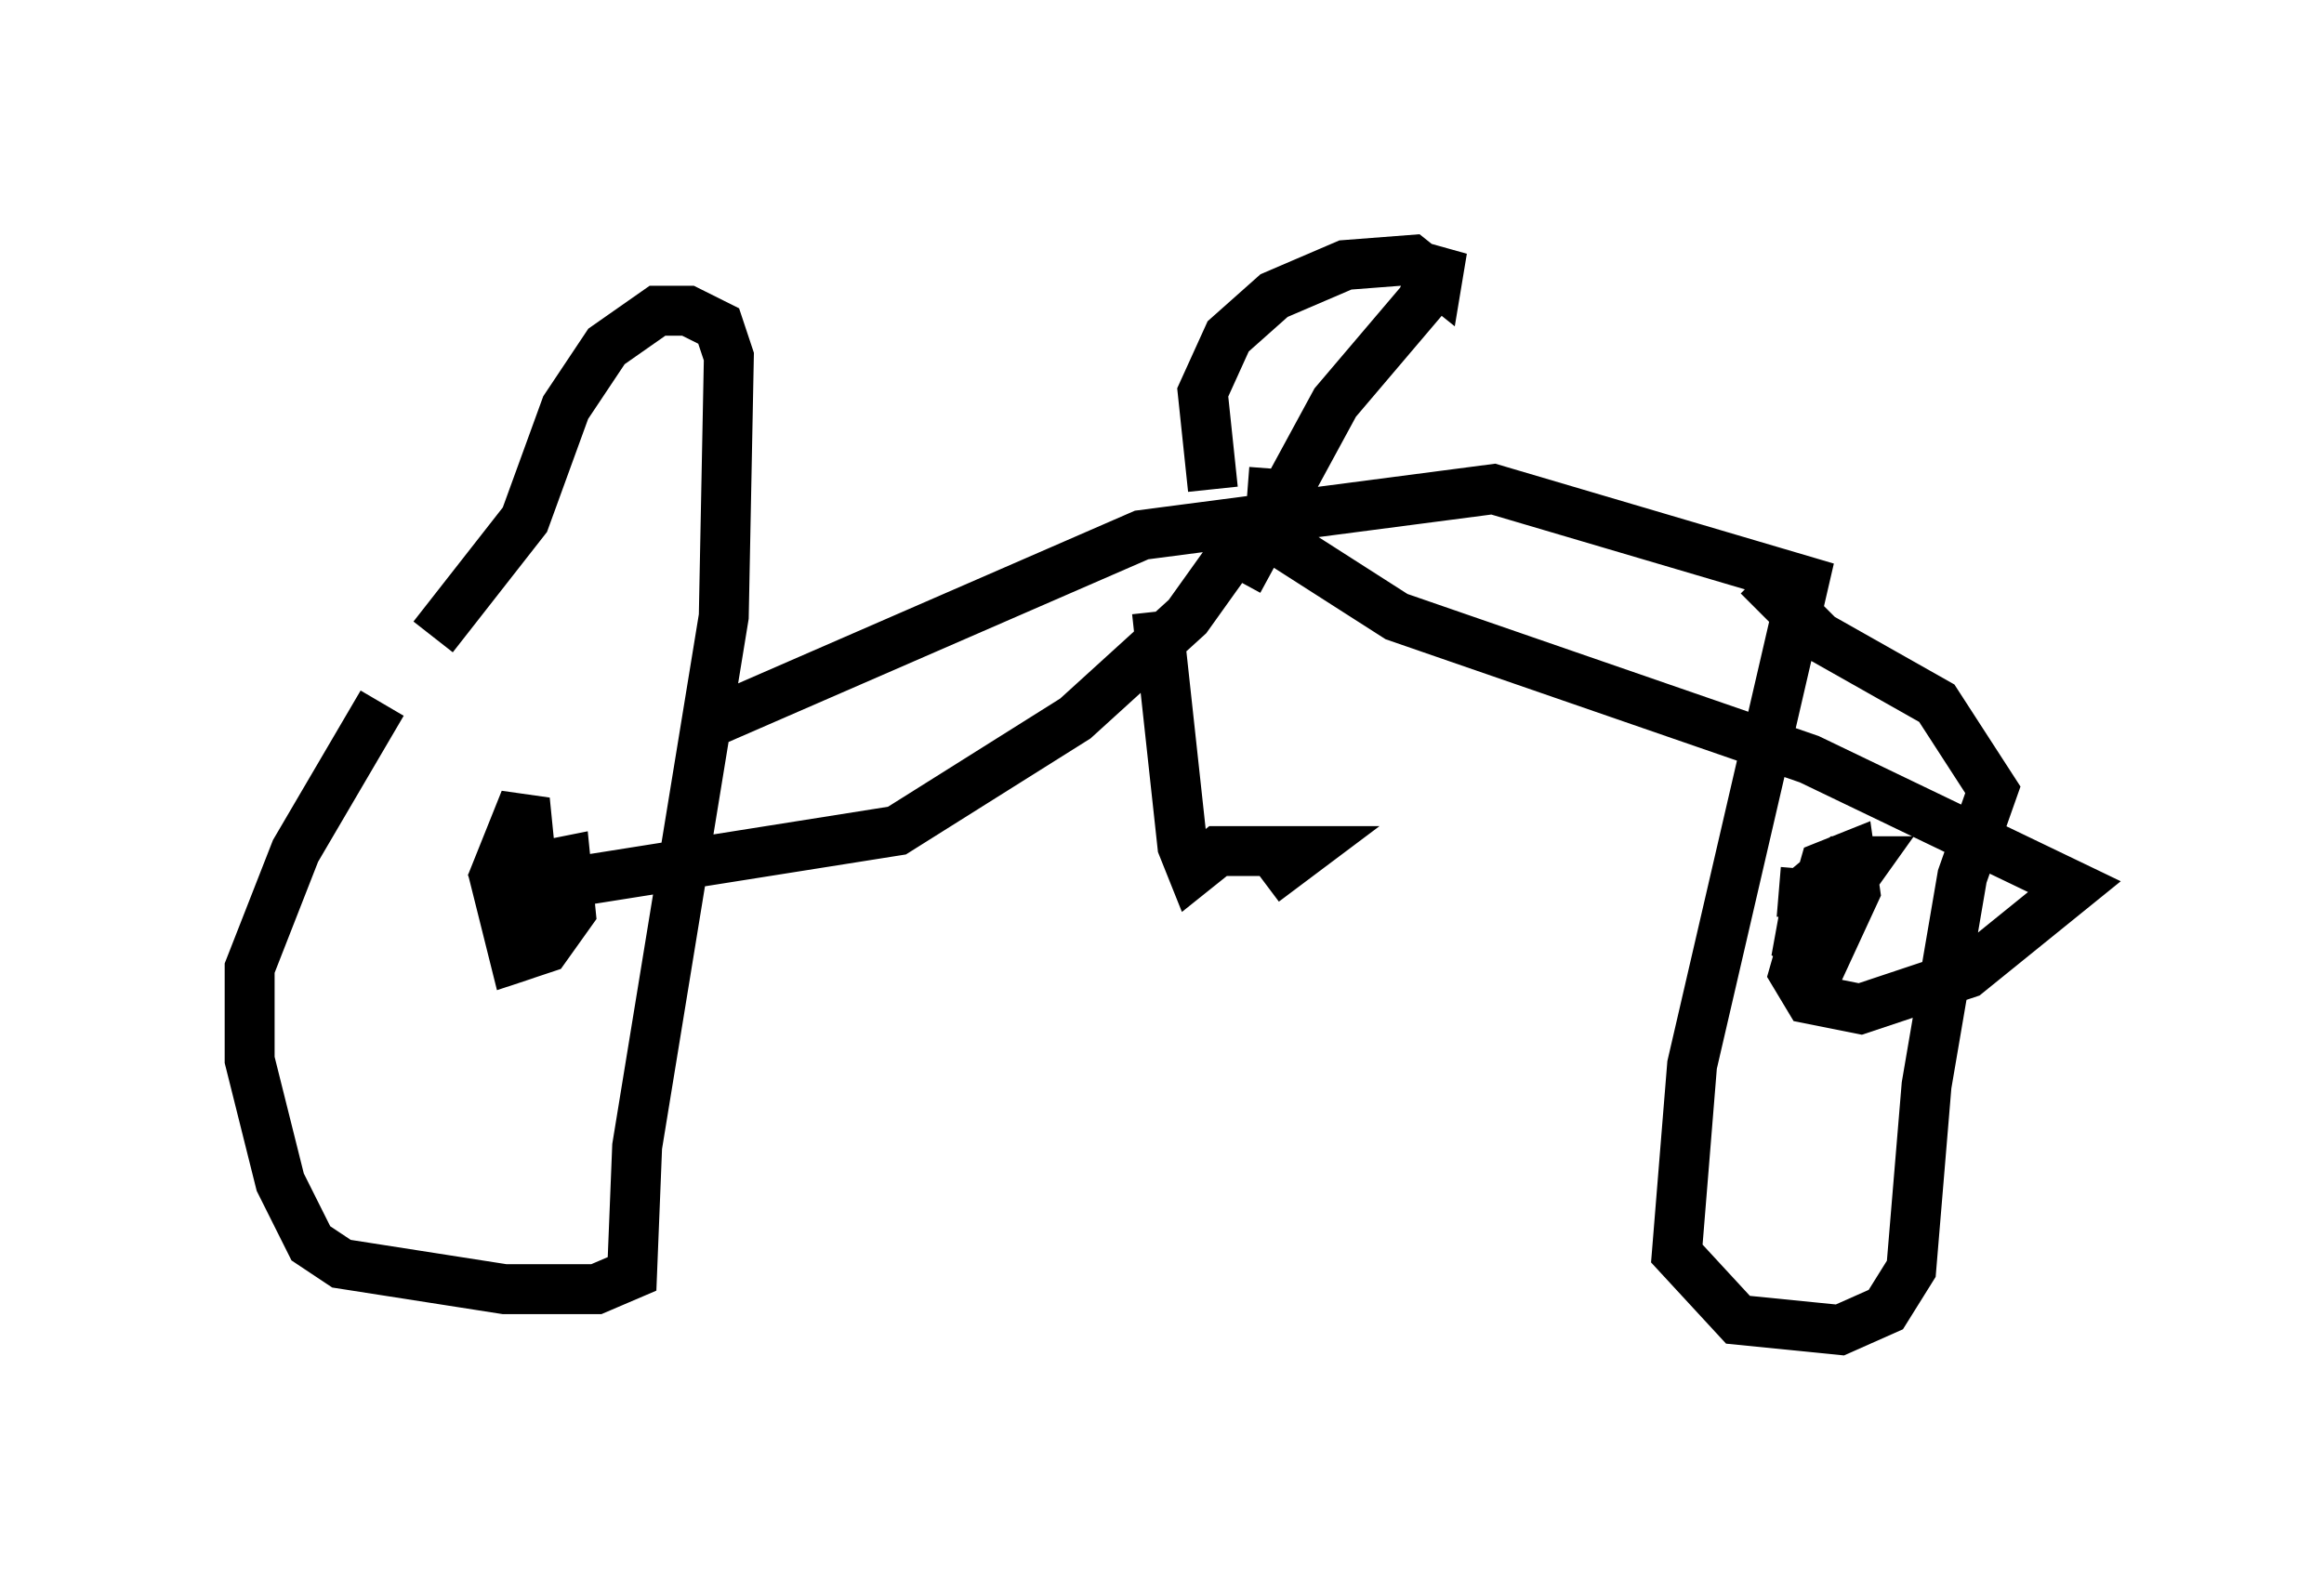 <?xml version="1.0" encoding="utf-8" ?>
<svg baseProfile="full" height="31.642" version="1.1" width="46.546" xmlns="http://www.w3.org/2000/svg" xmlns:ev="http://www.w3.org/2001/xml-events" xmlns:xlink="http://www.w3.org/1999/xlink"><defs /><rect fill="white" height="31.642" width="46.546" x="0" y="0" /><path d="M9.594, 12.044 m-1.94, 2.042 l-1.735, 2.96 -0.919, 2.348 l0.0, 1.838 0.613, 2.45 l0.613, 1.225 0.613, 0.408 l3.267, 0.51 1.838, 0.0 l0.715, -0.306 0.102, -2.552 l1.735, -10.617 0.102, -5.206 l-0.204, -0.613 -0.613, -0.306 l-0.613, 0.0 -1.021, 0.715 l-0.817, 1.225 -0.817, 2.246 l-1.838, 2.348 m5.513, 1.735 l8.677, -3.777 7.044, -0.919 l6.227, 1.838 -2.246, 9.698 l-0.306, 3.777 1.225, 1.327 l2.042, 0.204 0.919, -0.408 l0.51, -0.817 0.306, -3.675 l0.715, -4.185 0.613, -1.735 l-1.123, -1.735 -2.348, -1.327 l-1.225, -1.225 m-10.413, -0.613 l-1.021, 1.429 -2.246, 2.042 l-3.573, 2.246 -8.371, 1.327 l1.225, -0.613 0.51, -0.102 l0.102, 1.021 -0.51, 0.715 l-0.613, 0.204 -0.408, -1.633 l0.613, -1.531 0.204, 2.042 l-0.408, 1.123 -0.306, 0.102 m15.517, -9.902 l-0.102, 1.327 2.552, 1.633 l8.269, 2.858 5.308, 2.552 l-2.144, 1.735 -2.144, 0.715 l-1.021, -0.204 -0.306, -0.51 l0.613, -2.144 0.51, -0.204 l0.102, 0.715 -0.613, 1.327 l-0.51, -0.306 0.204, -1.123 l0.613, -0.51 0.51, 0.0 l-0.51, 0.715 -1.225, -0.102 m-12.454, -5.615 l0.51, 4.696 0.204, 0.51 l0.51, -0.408 1.735, 0.0 l-0.817, 0.613 m-1.021, -7.861 l-0.204, -1.94 0.51, -1.123 l0.919, -0.817 1.429, -0.613 l1.327, -0.102 0.51, 0.408 l0.102, -0.613 -0.408, 1.021 l-1.735, 2.042 -1.94, 3.573 m-0.715, -0.919 l0.0, -0.204 " fill="none" stroke="black" stroke-width="1" /></svg>